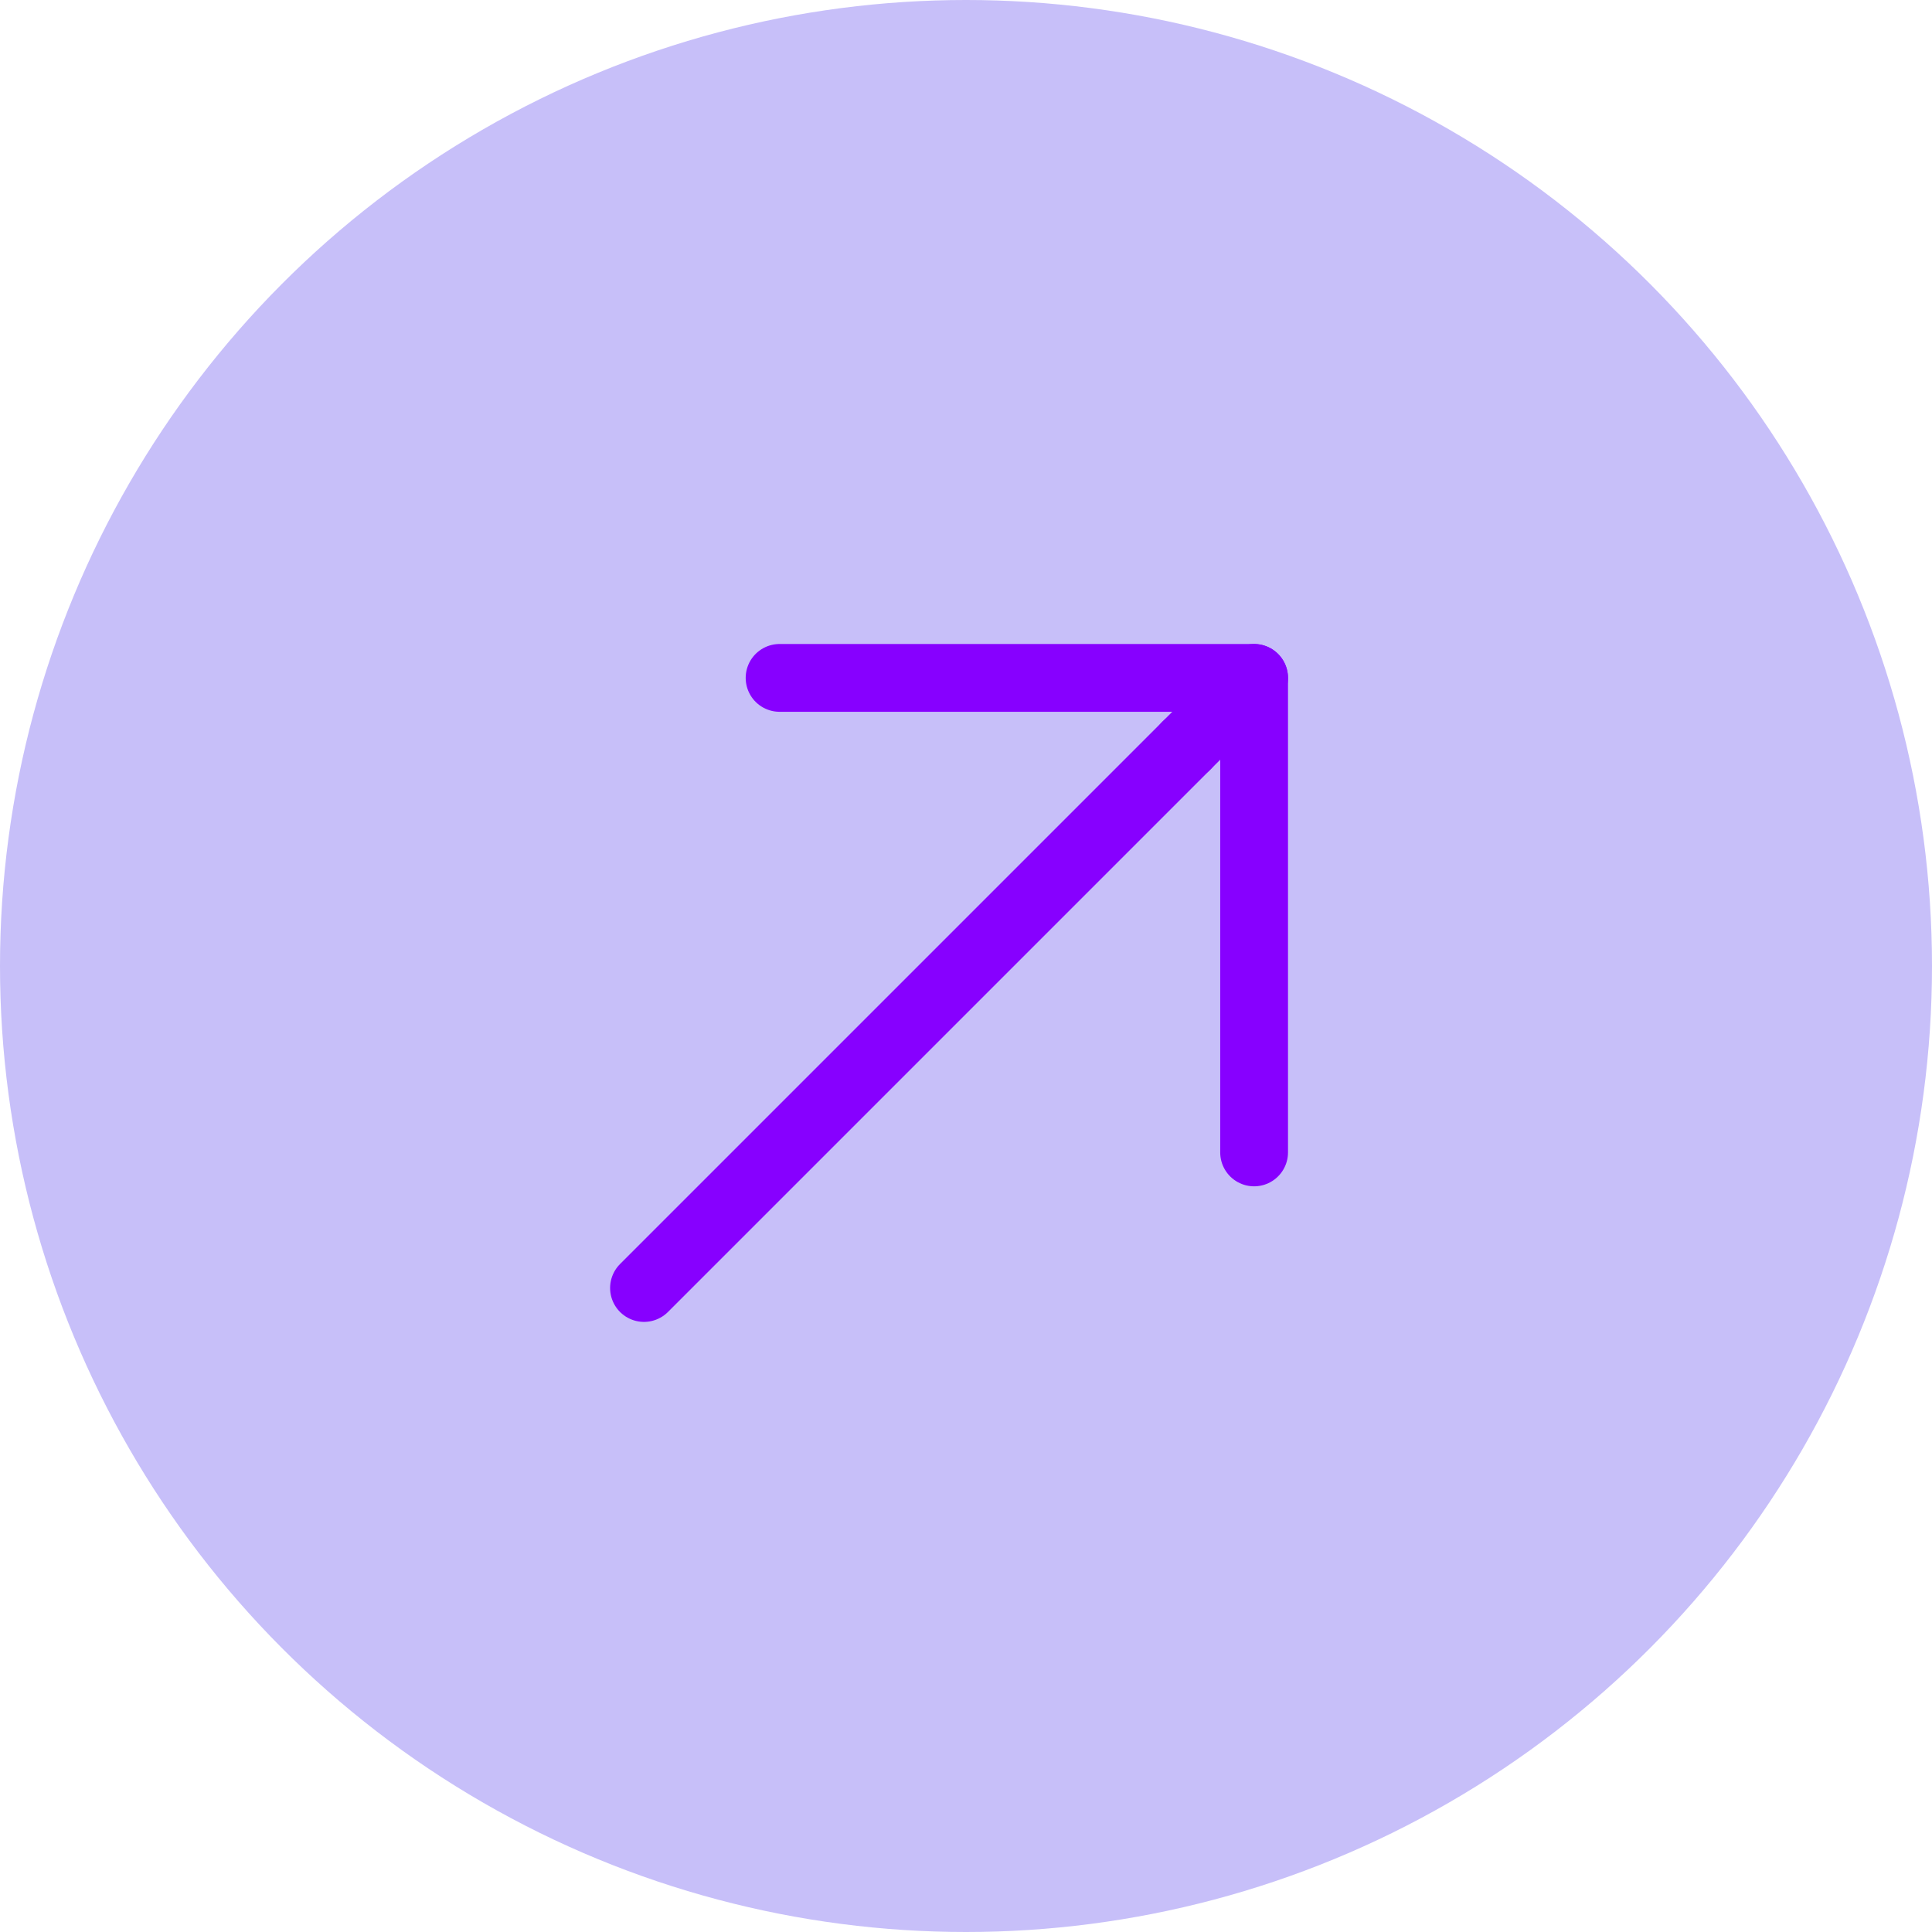 <svg xmlns="http://www.w3.org/2000/svg" width="57" height="57" viewBox="0 0 57 57" fill="none">
  <circle cx="28.5" cy="28.5" r="28.5" fill="#C7BFF9"/>
  <path d="M37 34V20H23" stroke="#8700FF" stroke-width="2" stroke-linecap="round" stroke-linejoin="round"/>
  <path d="M37 20L35 22" stroke="#8700FF" stroke-width="2" stroke-linecap="round" stroke-linejoin="round"/>
  <path d="M35 22L19 38" stroke="#8700FF" stroke-width="2" stroke-linecap="round" stroke-linejoin="round"/>
</svg>